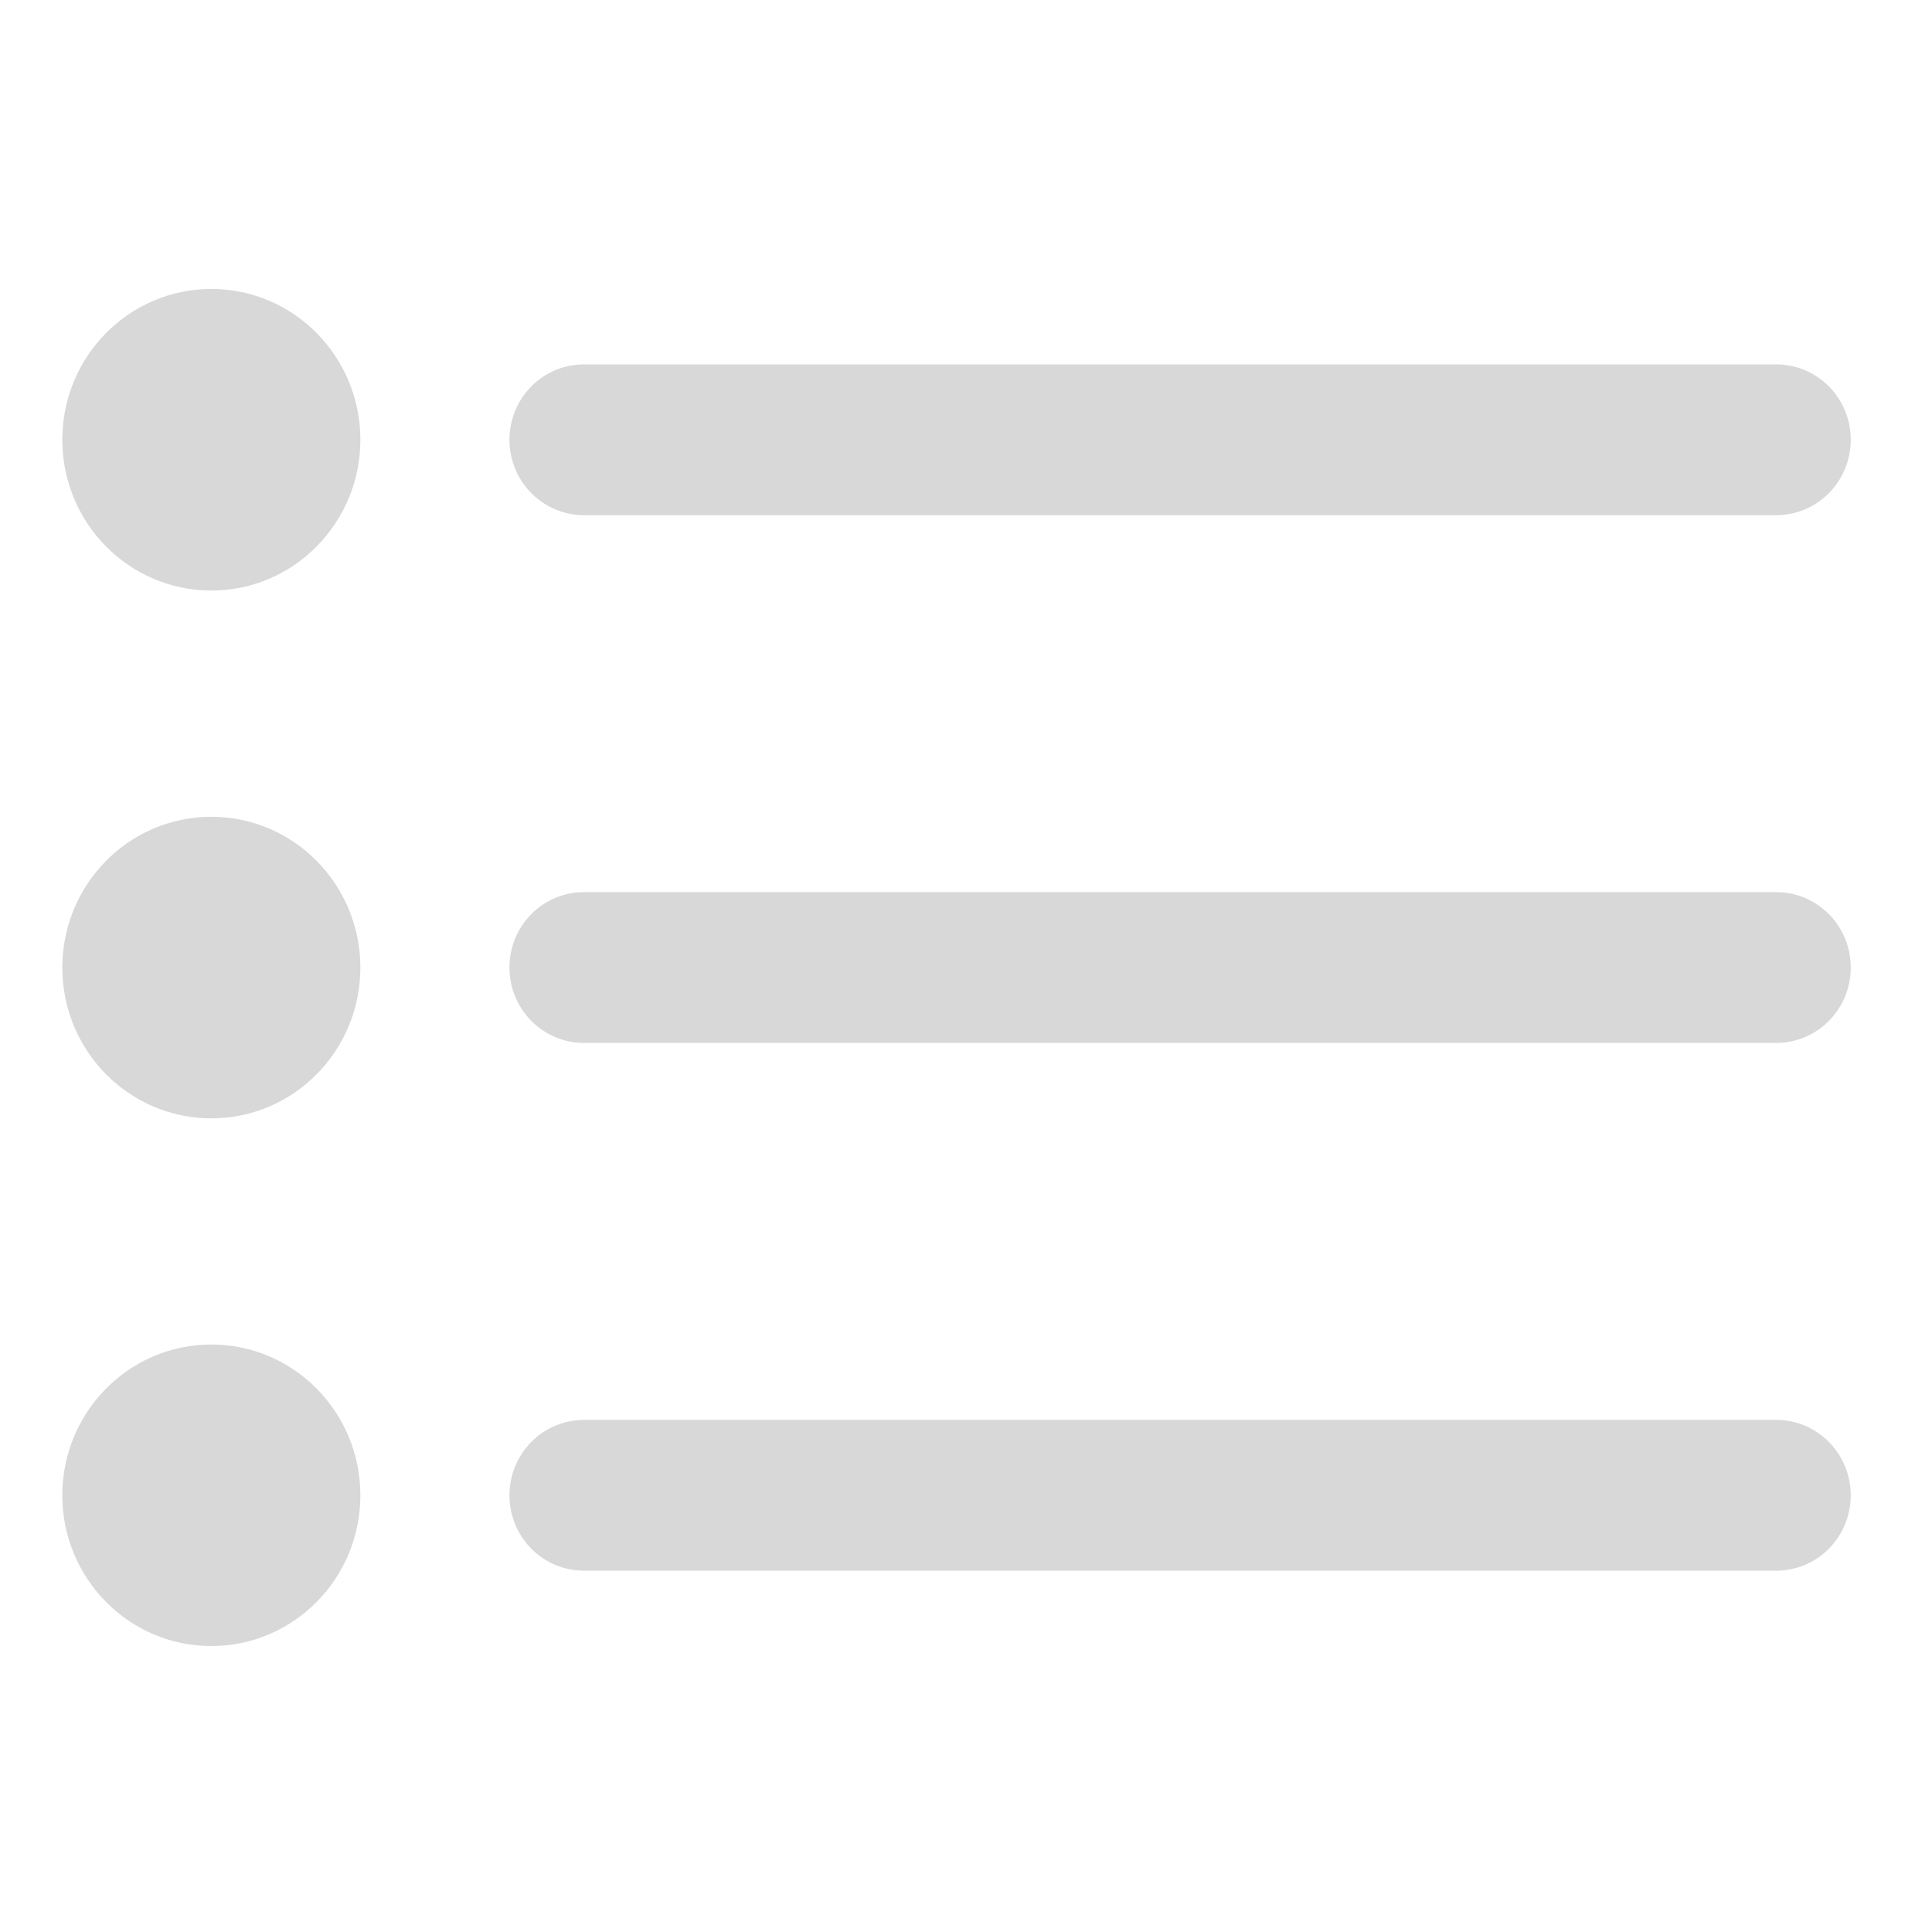 <?xml version="1.0" encoding="UTF-8" standalone="no"?>
<!DOCTYPE svg PUBLIC "-//W3C//DTD SVG 1.1//EN" "http://www.w3.org/Graphics/SVG/1.1/DTD/svg11.dtd">
<svg width="100%" height="100%" viewBox="0 0 100 100" version="1.1" xmlns="http://www.w3.org/2000/svg" xmlns:xlink="http://www.w3.org/1999/xlink" xml:space="preserve" xmlns:serif="http://www.serif.com/" style="fill-rule:evenodd;clip-rule:evenodd;stroke-linejoin:round;stroke-miterlimit:2;">
    <g transform="matrix(2.23,0,0,2.23,1.591,3.249)">
        <path d="M12.84,10.501L40.515,10.501C40.973,10.501 41.413,10.316 41.738,9.988C42.062,9.66 42.244,9.215 42.244,8.751C42.244,8.286 42.062,7.841 41.738,7.513C41.413,7.185 40.973,7.001 40.515,7.001L12.84,7.001C12.381,7.001 11.941,7.185 11.617,7.513C11.293,7.841 11.111,8.286 11.111,8.751C11.111,9.215 11.293,9.66 11.617,9.988C11.941,10.316 12.381,10.501 12.84,10.501Z" style="fill:rgb(216,216,216);fill-rule:nonzero;"/>
        <path d="M40.515,19.25L12.84,19.25C12.381,19.25 11.941,19.434 11.617,19.762C11.293,20.09 11.111,20.535 11.111,21C11.111,21.464 11.293,21.909 11.617,22.237C11.941,22.565 12.381,22.75 12.84,22.75L40.515,22.75C40.973,22.75 41.413,22.565 41.738,22.237C42.062,21.909 42.244,21.464 42.244,21C42.244,20.535 42.062,20.09 41.738,19.762C41.413,19.434 40.973,19.25 40.515,19.25Z" style="fill:rgb(216,216,216);fill-rule:nonzero;"/>
        <path d="M40.515,31.5L12.84,31.5C12.381,31.5 11.941,31.684 11.617,32.013C11.293,32.341 11.111,32.786 11.111,33.25C11.111,33.714 11.293,34.159 11.617,34.488C11.941,34.816 12.381,35 12.84,35L40.515,35C40.973,35 41.413,34.816 41.738,34.488C42.062,34.159 42.244,33.714 42.244,33.25C42.244,32.786 42.062,32.341 41.738,32.013C41.413,31.684 40.973,31.5 40.515,31.5Z" style="fill:rgb(216,216,216);fill-rule:nonzero;"/>
        <path d="M4.192,12.25C6.102,12.25 7.651,10.683 7.651,8.75C7.651,6.817 6.102,5.25 4.192,5.25C2.281,5.25 0.733,6.817 0.733,8.75C0.733,10.683 2.281,12.25 4.192,12.25Z" style="fill:rgb(216,216,216);fill-rule:nonzero;"/>
        <path d="M4.192,24.501C6.102,24.501 7.651,22.934 7.651,21.001C7.651,19.068 6.102,17.501 4.192,17.501C2.281,17.501 0.733,19.068 0.733,21.001C0.733,22.934 2.281,24.501 4.192,24.501Z" style="fill:rgb(216,216,216);fill-rule:nonzero;"/>
        <path d="M4.192,36.749C6.102,36.749 7.651,35.182 7.651,33.249C7.651,31.317 6.102,29.75 4.192,29.75C2.281,29.75 0.733,31.317 0.733,33.249C0.733,35.182 2.281,36.749 4.192,36.749Z" style="fill:rgb(216,216,216);fill-rule:nonzero;"/>
    </g>
</svg>
